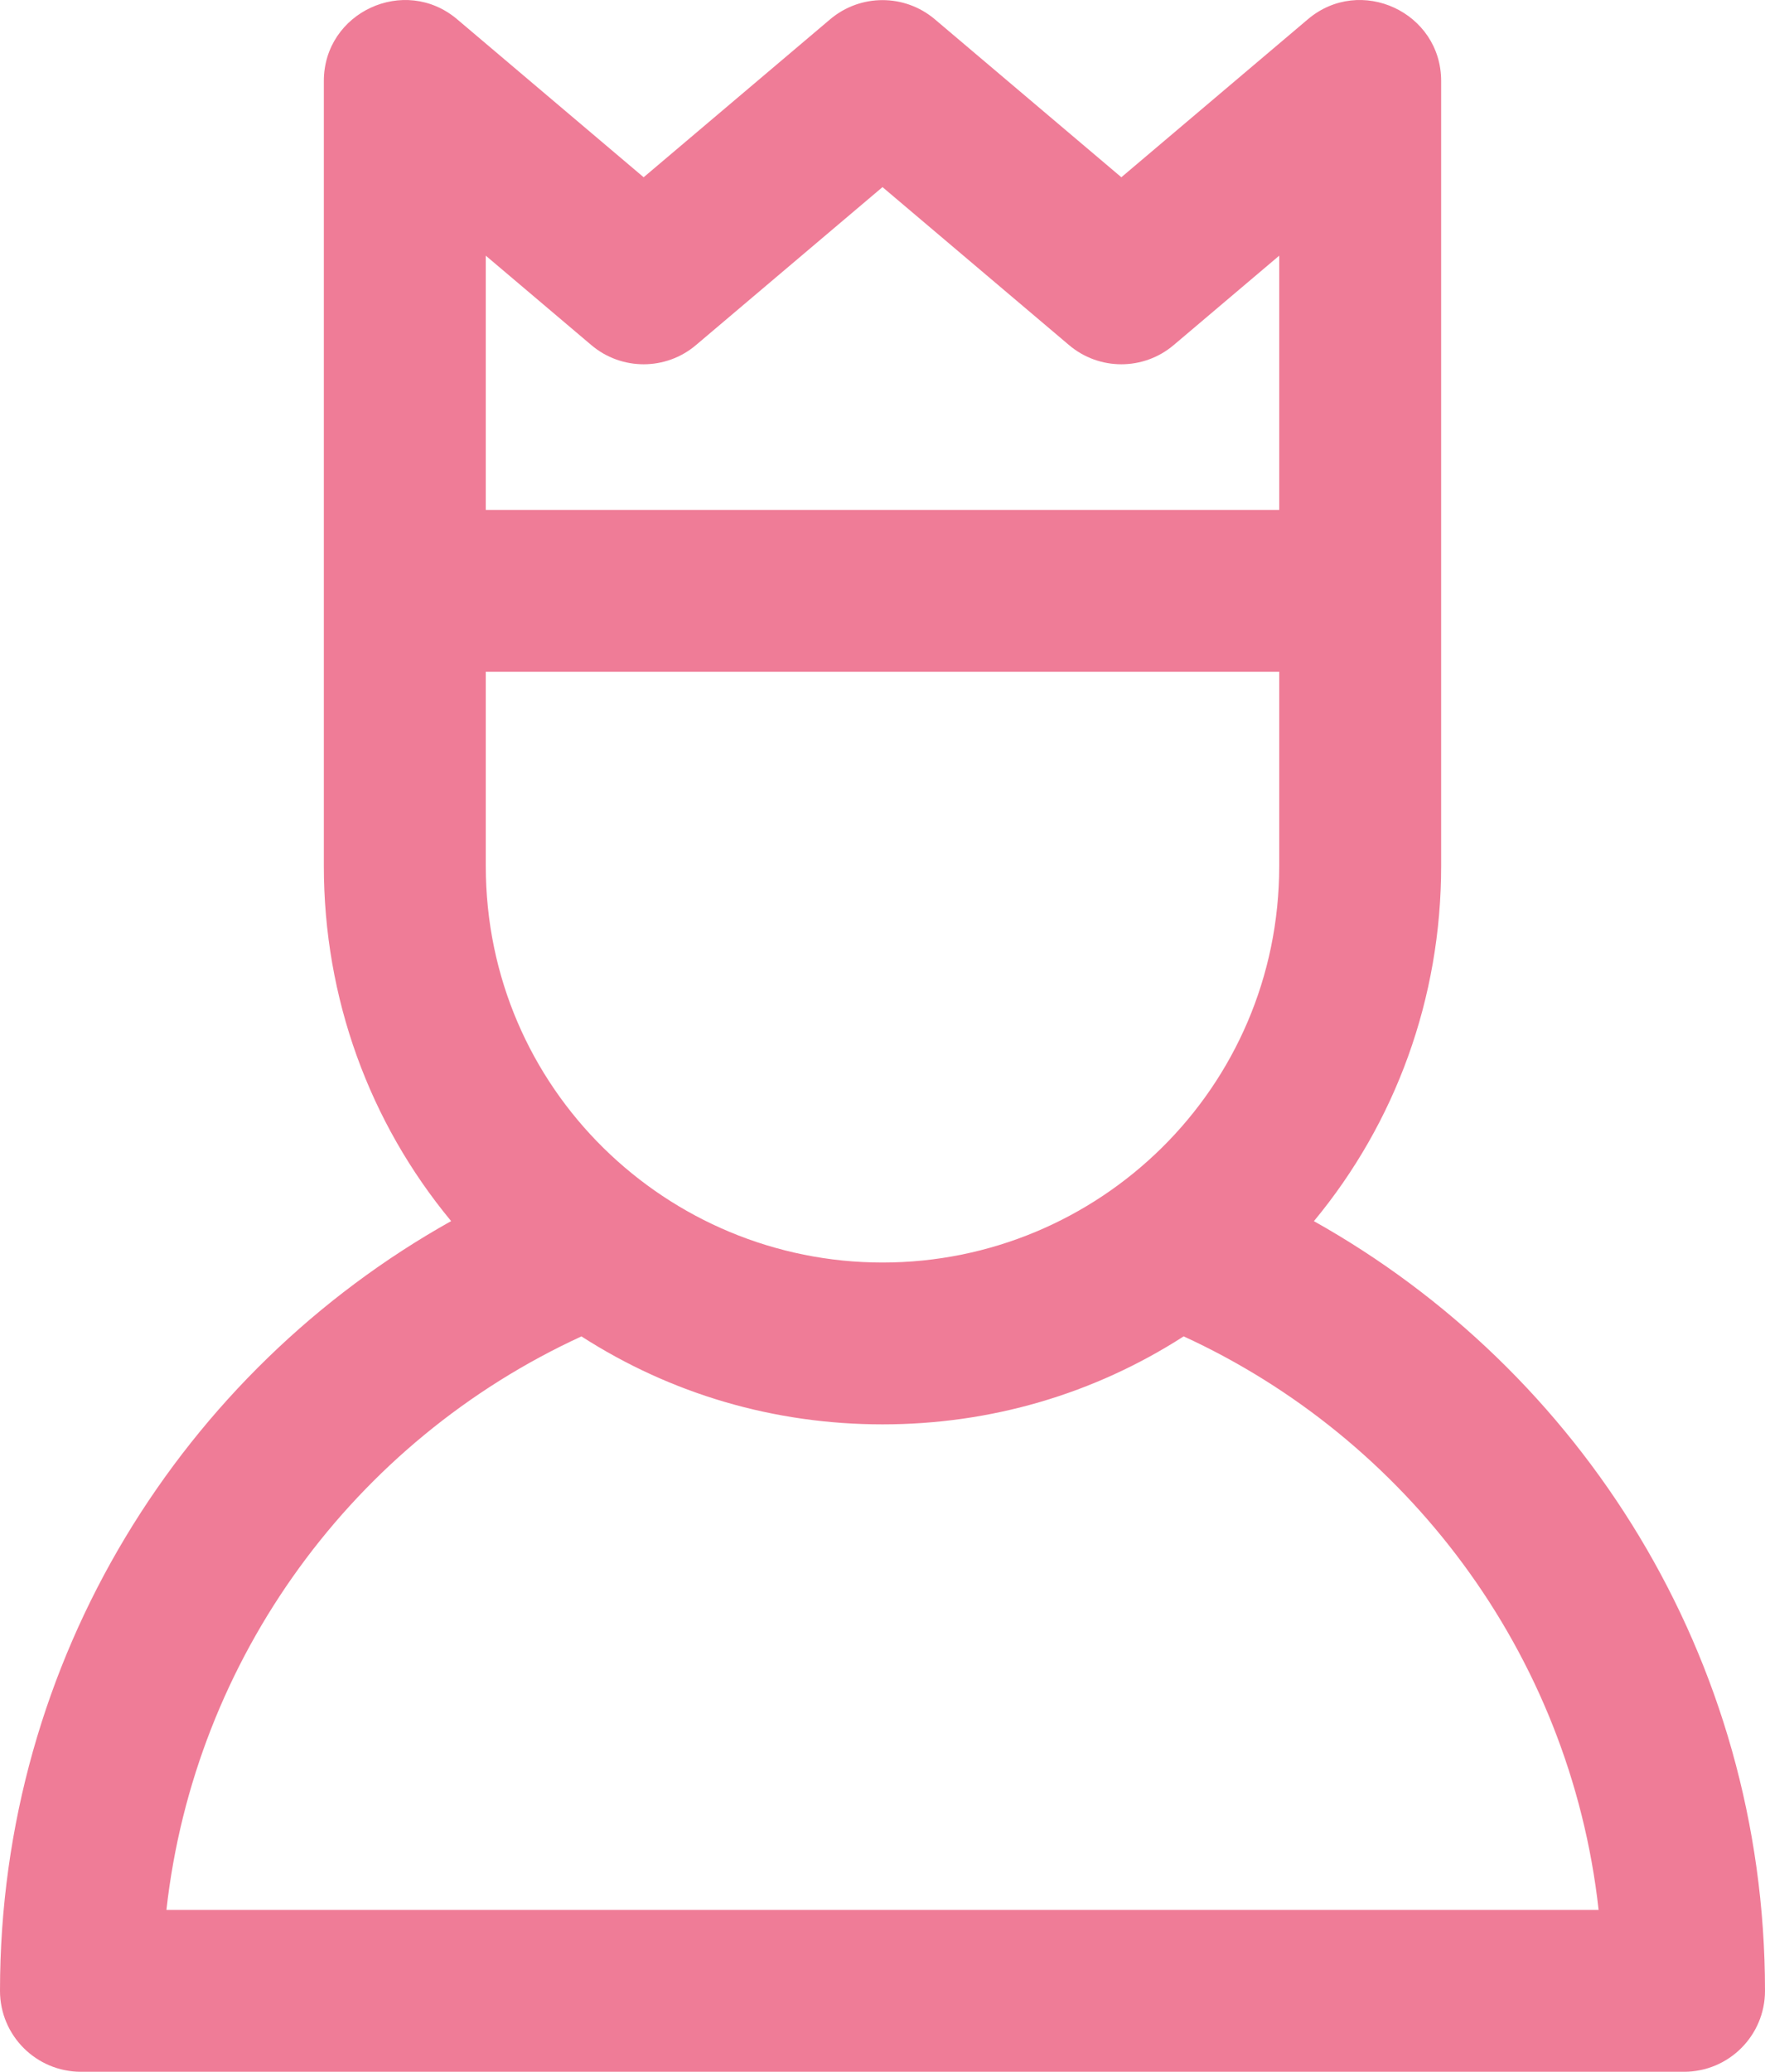 <svg width="52" height="61" viewBox="0 0 52 61" fill="none" xmlns="http://www.w3.org/2000/svg">
<path d="M38.71 35.955C41.122 33.045 42.459 29.385 42.459 25.498V2.386C42.459 0.36 40.078 -0.742 38.531 0.568L33.037 5.219L27.542 0.568C26.652 -0.185 25.348 -0.185 24.458 0.568L18.963 5.219L13.469 0.568C11.922 -0.741 9.541 0.359 9.541 2.386V25.498C9.541 29.382 10.878 33.042 13.291 35.953C5.415 40.358 0 48.831 0 58.617C0 59.933 1.068 61 2.385 61H49.615C50.932 61 52 59.933 52 58.617C52 48.775 46.559 40.347 38.71 35.955ZM14.312 7.528L17.421 10.16C18.311 10.914 19.616 10.914 20.505 10.16L26 5.509L31.495 10.16C32.385 10.914 33.689 10.914 34.579 10.16L37.688 7.528V15.014H14.312V7.528ZM14.312 19.779H37.688V25.498C37.688 32.055 32.36 37.173 26 37.173C19.665 37.173 14.312 32.073 14.312 25.498V19.779ZM4.903 56.234C5.731 48.822 10.422 42.429 17.13 39.348C19.774 41.047 22.813 41.938 26 41.938C29.189 41.938 32.229 41.046 34.873 39.347C41.391 42.34 46.252 48.621 47.098 56.234H4.903Z" fill="#EF7C97"/>
</svg>
